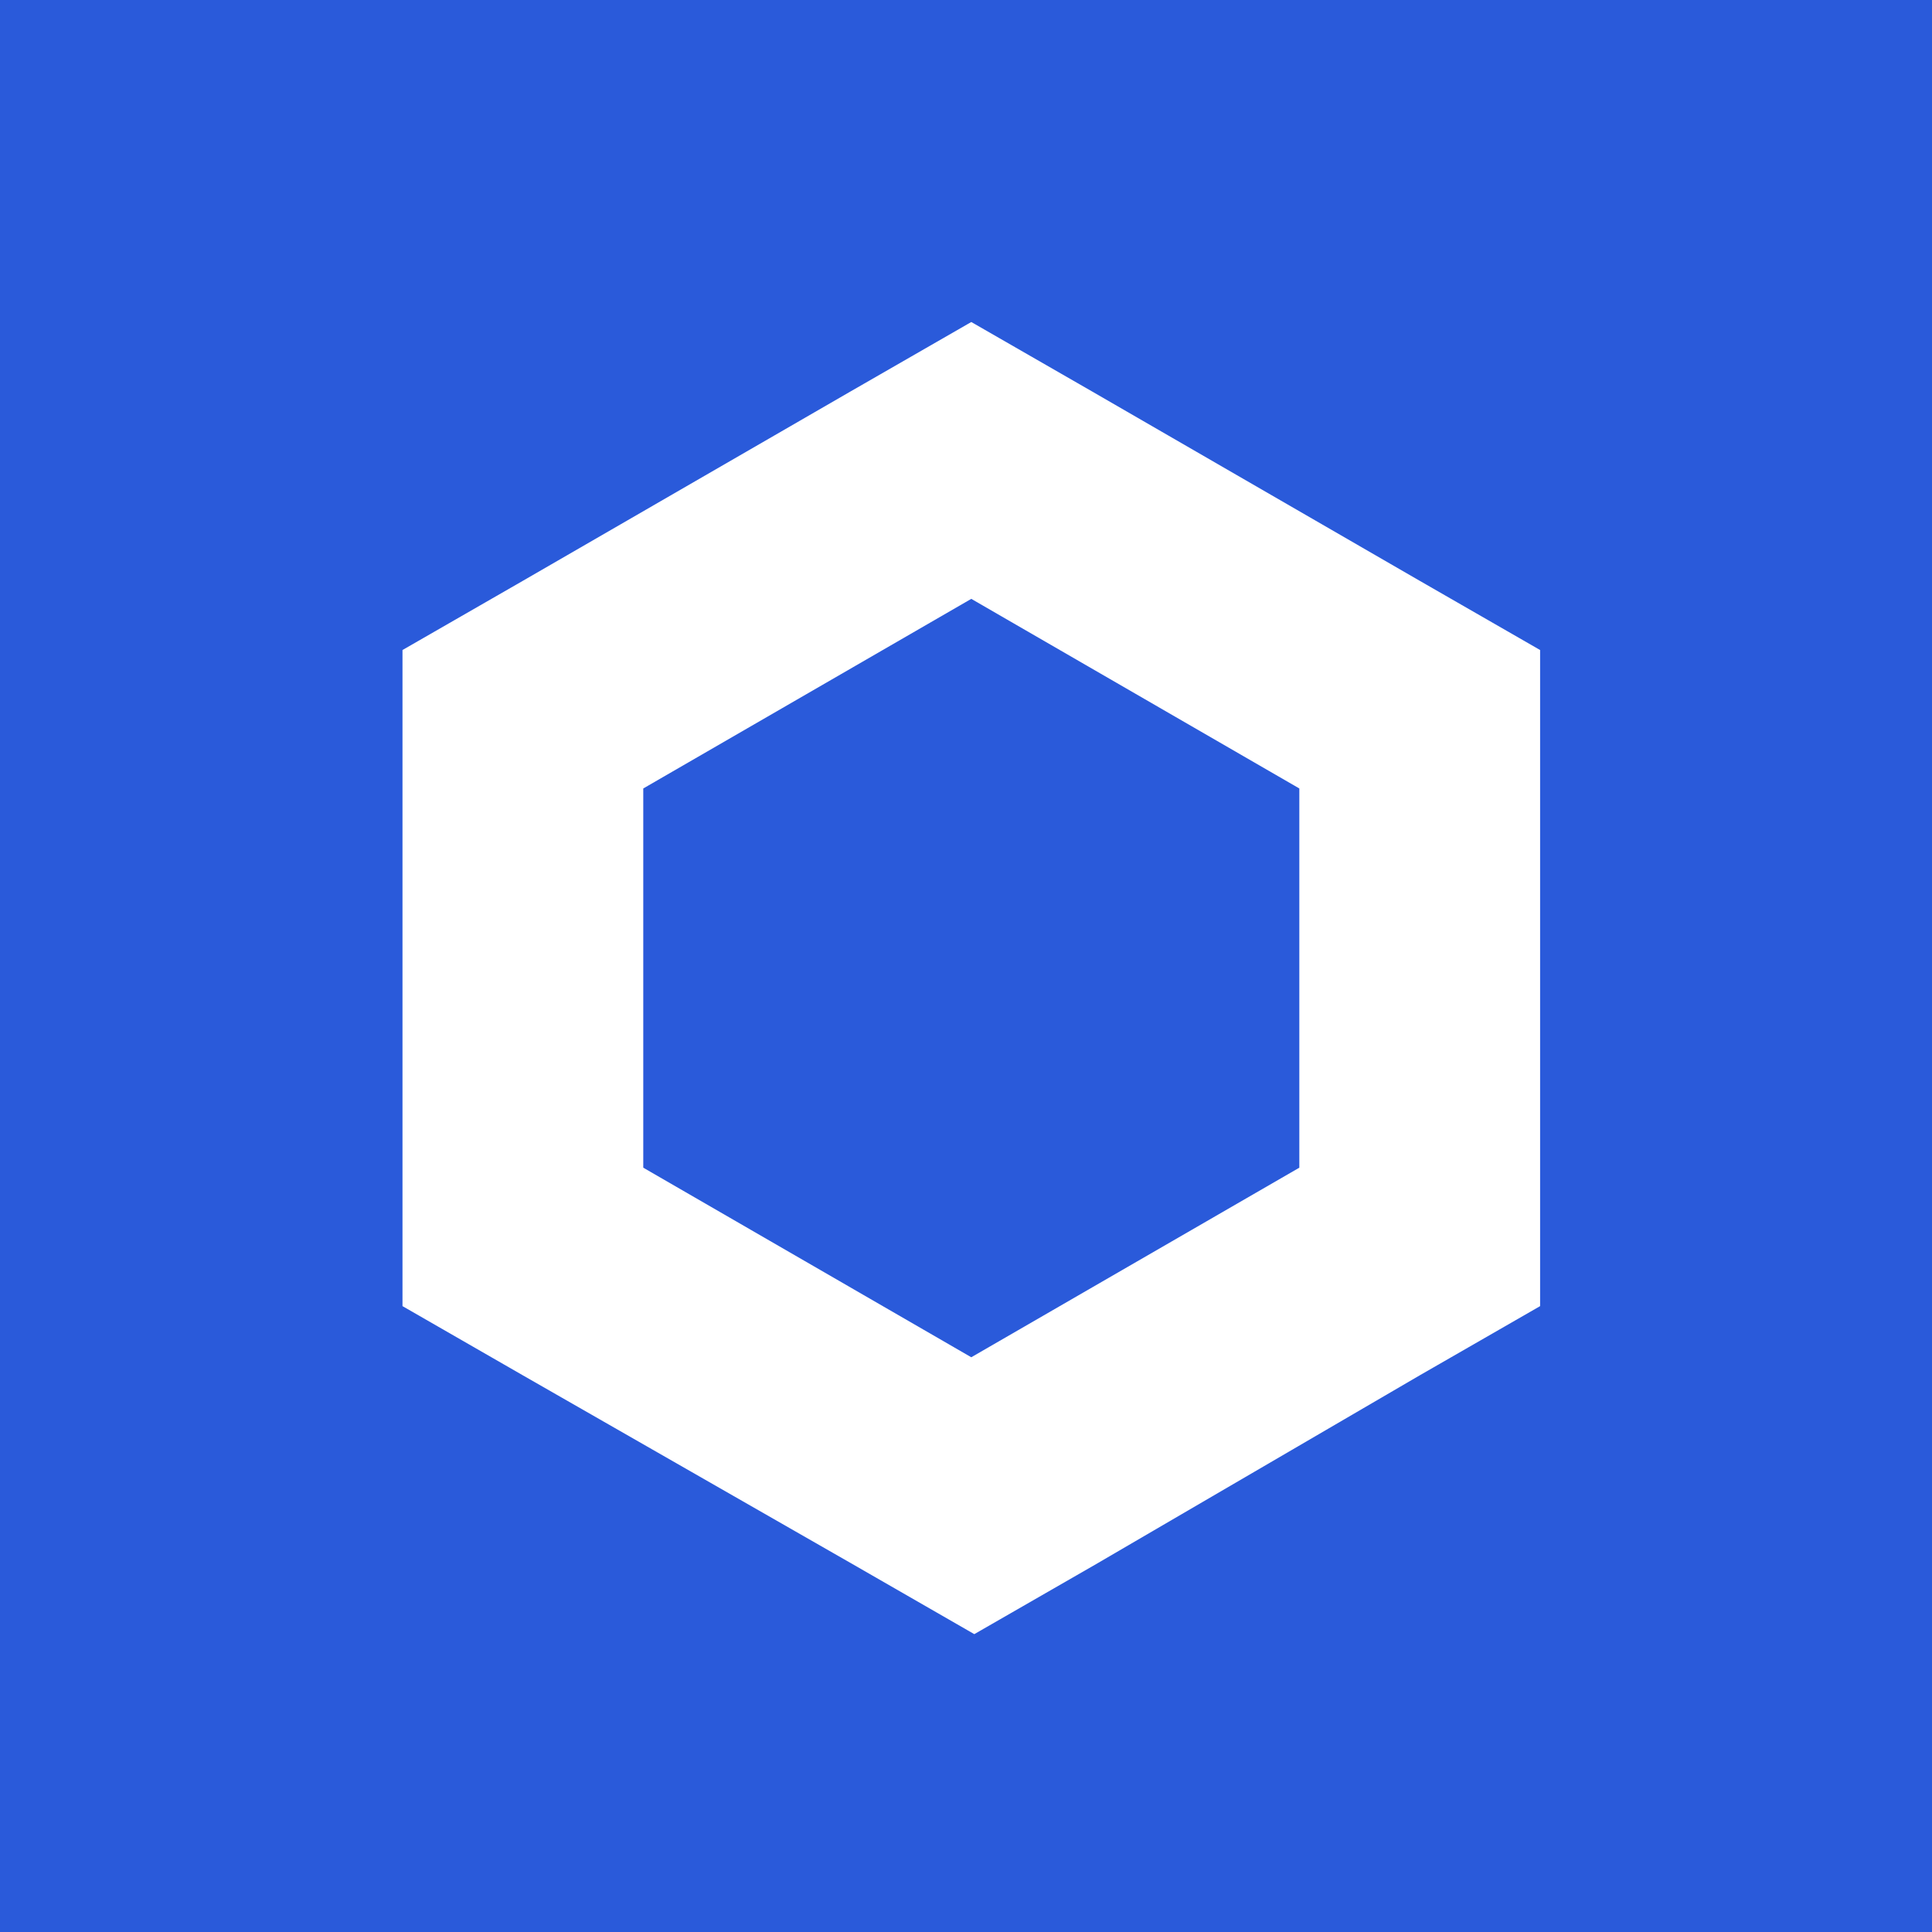 <svg width="64" height="64" viewBox="0 0 64 64" fill="none" xmlns="http://www.w3.org/2000/svg">
<rect width="64" height="64" fill="#2A5ADA"/>
<path fill-rule="evenodd" clip-rule="evenodd" d="M32 64C49.673 64 64 49.673 64 32C64 14.327 49.673 0 32 0C14.327 0 0 14.327 0 32C0 49.673 14.327 64 32 64Z" fill="#2A5ADA"/>
<path d="M32.175 10.667L28.188 12.96L17.321 19.24L13.333 21.533V43.267L17.321 45.56L28.288 51.84L32.275 54.133L36.263 51.84L47.03 45.56L51.018 43.267V21.533L47.03 19.24L36.163 12.96L32.175 10.667ZM21.309 38.681V26.119L32.175 19.838L43.042 26.119V38.681L32.175 44.961L21.309 38.681Z" fill="white"/>
</svg>
